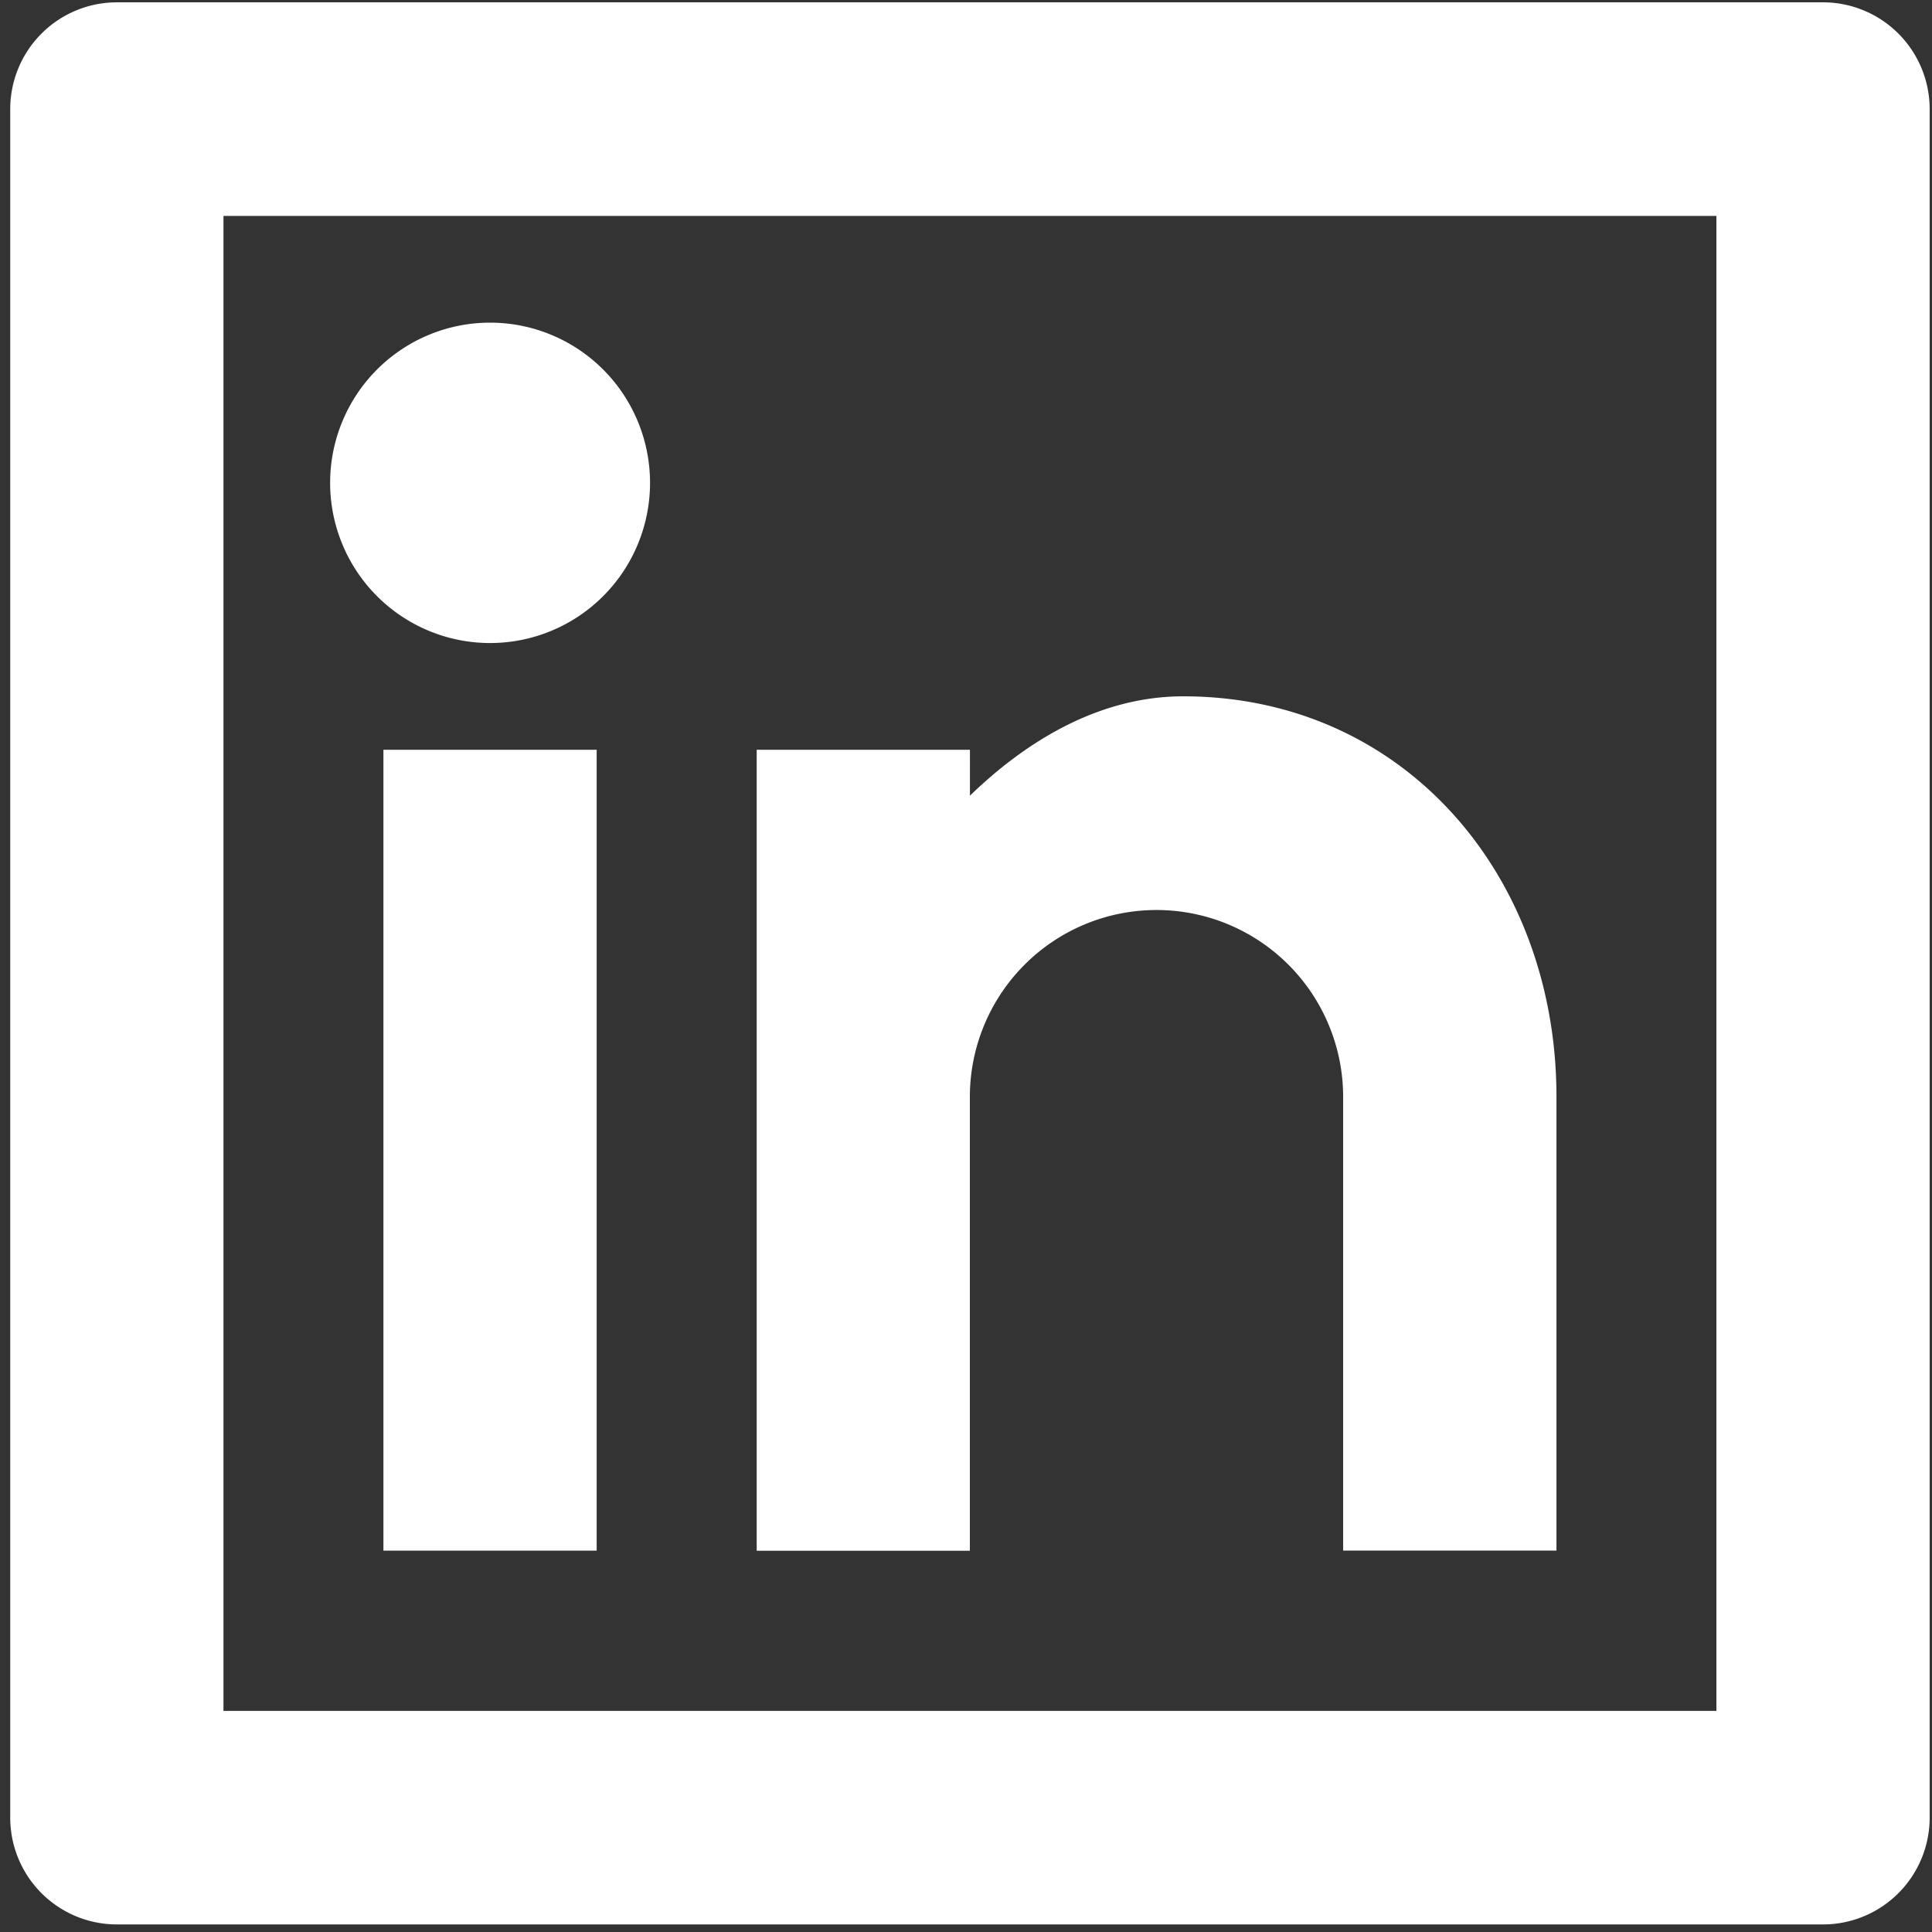 <?xml version="1.0" encoding="UTF-8" standalone="no"?>
<svg
   xmlns:dc="http://purl.org/dc/elements/1.1/"
   xmlns:cc="http://creativecommons.org/ns#"
   xmlns:rdf="http://www.w3.org/1999/02/22-rdf-syntax-ns#"
   xmlns:svg="http://www.w3.org/2000/svg"
   xmlns="http://www.w3.org/2000/svg"
   xmlns:sodipodi="http://sodipodi.sourceforge.net/DTD/sodipodi-0.dtd"
   xmlns:inkscape="http://www.inkscape.org/namespaces/inkscape"
   width="24px"
   height="24px"
   viewBox="0 0 24 24"
   version="1.1"
   id="svg853"
   sodipodi:docname="linkedin.svg"
   inkscape:version="1.0 (4035a4fb49, 2020-05-01)">
  <rect x="0" y="0" width="24" height="24" fill="#333333" stroke="none"/>
  <defs
     id="defs857" />
  <sodipodi:namedview
     inkscape:pagecheckerboard="true"
     inkscape:document-rotation="0"
     pagecolor="#ffffff"
     bordercolor="#666666"
     borderopacity="1"
     objecttolerance="10"
     gridtolerance="10"
     guidetolerance="10"
     inkscape:pageopacity="0"
     inkscape:pageshadow="2"
     inkscape:window-width="1920"
     inkscape:window-height="1017"
     id="namedview855"
     showgrid="false"
     inkscape:zoom="30.625"
     inkscape:cx="12"
     inkscape:cy="12"
     inkscape:window-x="-8"
     inkscape:window-y="-8"
     inkscape:window-maximized="1"
     inkscape:current-layer="svg853" />
  <path
     id="path847"
     d="M 0,0 H 24 V 24 H 0 Z"
     fill="none" />
  <path
     id="path849"
     d="M 1.451,0.029 H 22.647 A 1.325,1.327 0 0 1 23.971,1.355 v 21.224 a 1.325,1.327 0 0 1 -1.325,1.327 H 1.451 A 1.325,1.327 0 0 1 0.127,22.58 V 1.355 A 1.325,1.327 0 0 1 1.451,0.029 Z M 2.776,2.682 V 21.253 H 21.322 V 2.682 Z M 6.088,7.988 a 1.987,1.99 0 1 1 0,-3.98 1.987,1.99 0 0 1 0,3.98 z M 4.763,9.314 h 2.649 v 9.949 h -2.649 z m 7.286,0.57 c 0.774,-0.749 1.677,-1.234 2.649,-1.234 2.743,0 4.637,2.227 4.637,4.974 v 5.638 H 16.685 V 13.626 a 2.318,2.321 0 0 0 -4.637,0 v 5.638 H 9.4 V 9.314 h 2.649 z"
     style="fill:#ffffff;fill-opacity:1;stroke:none;stroke-width:1.326;stroke-opacity:1" />
</svg>
